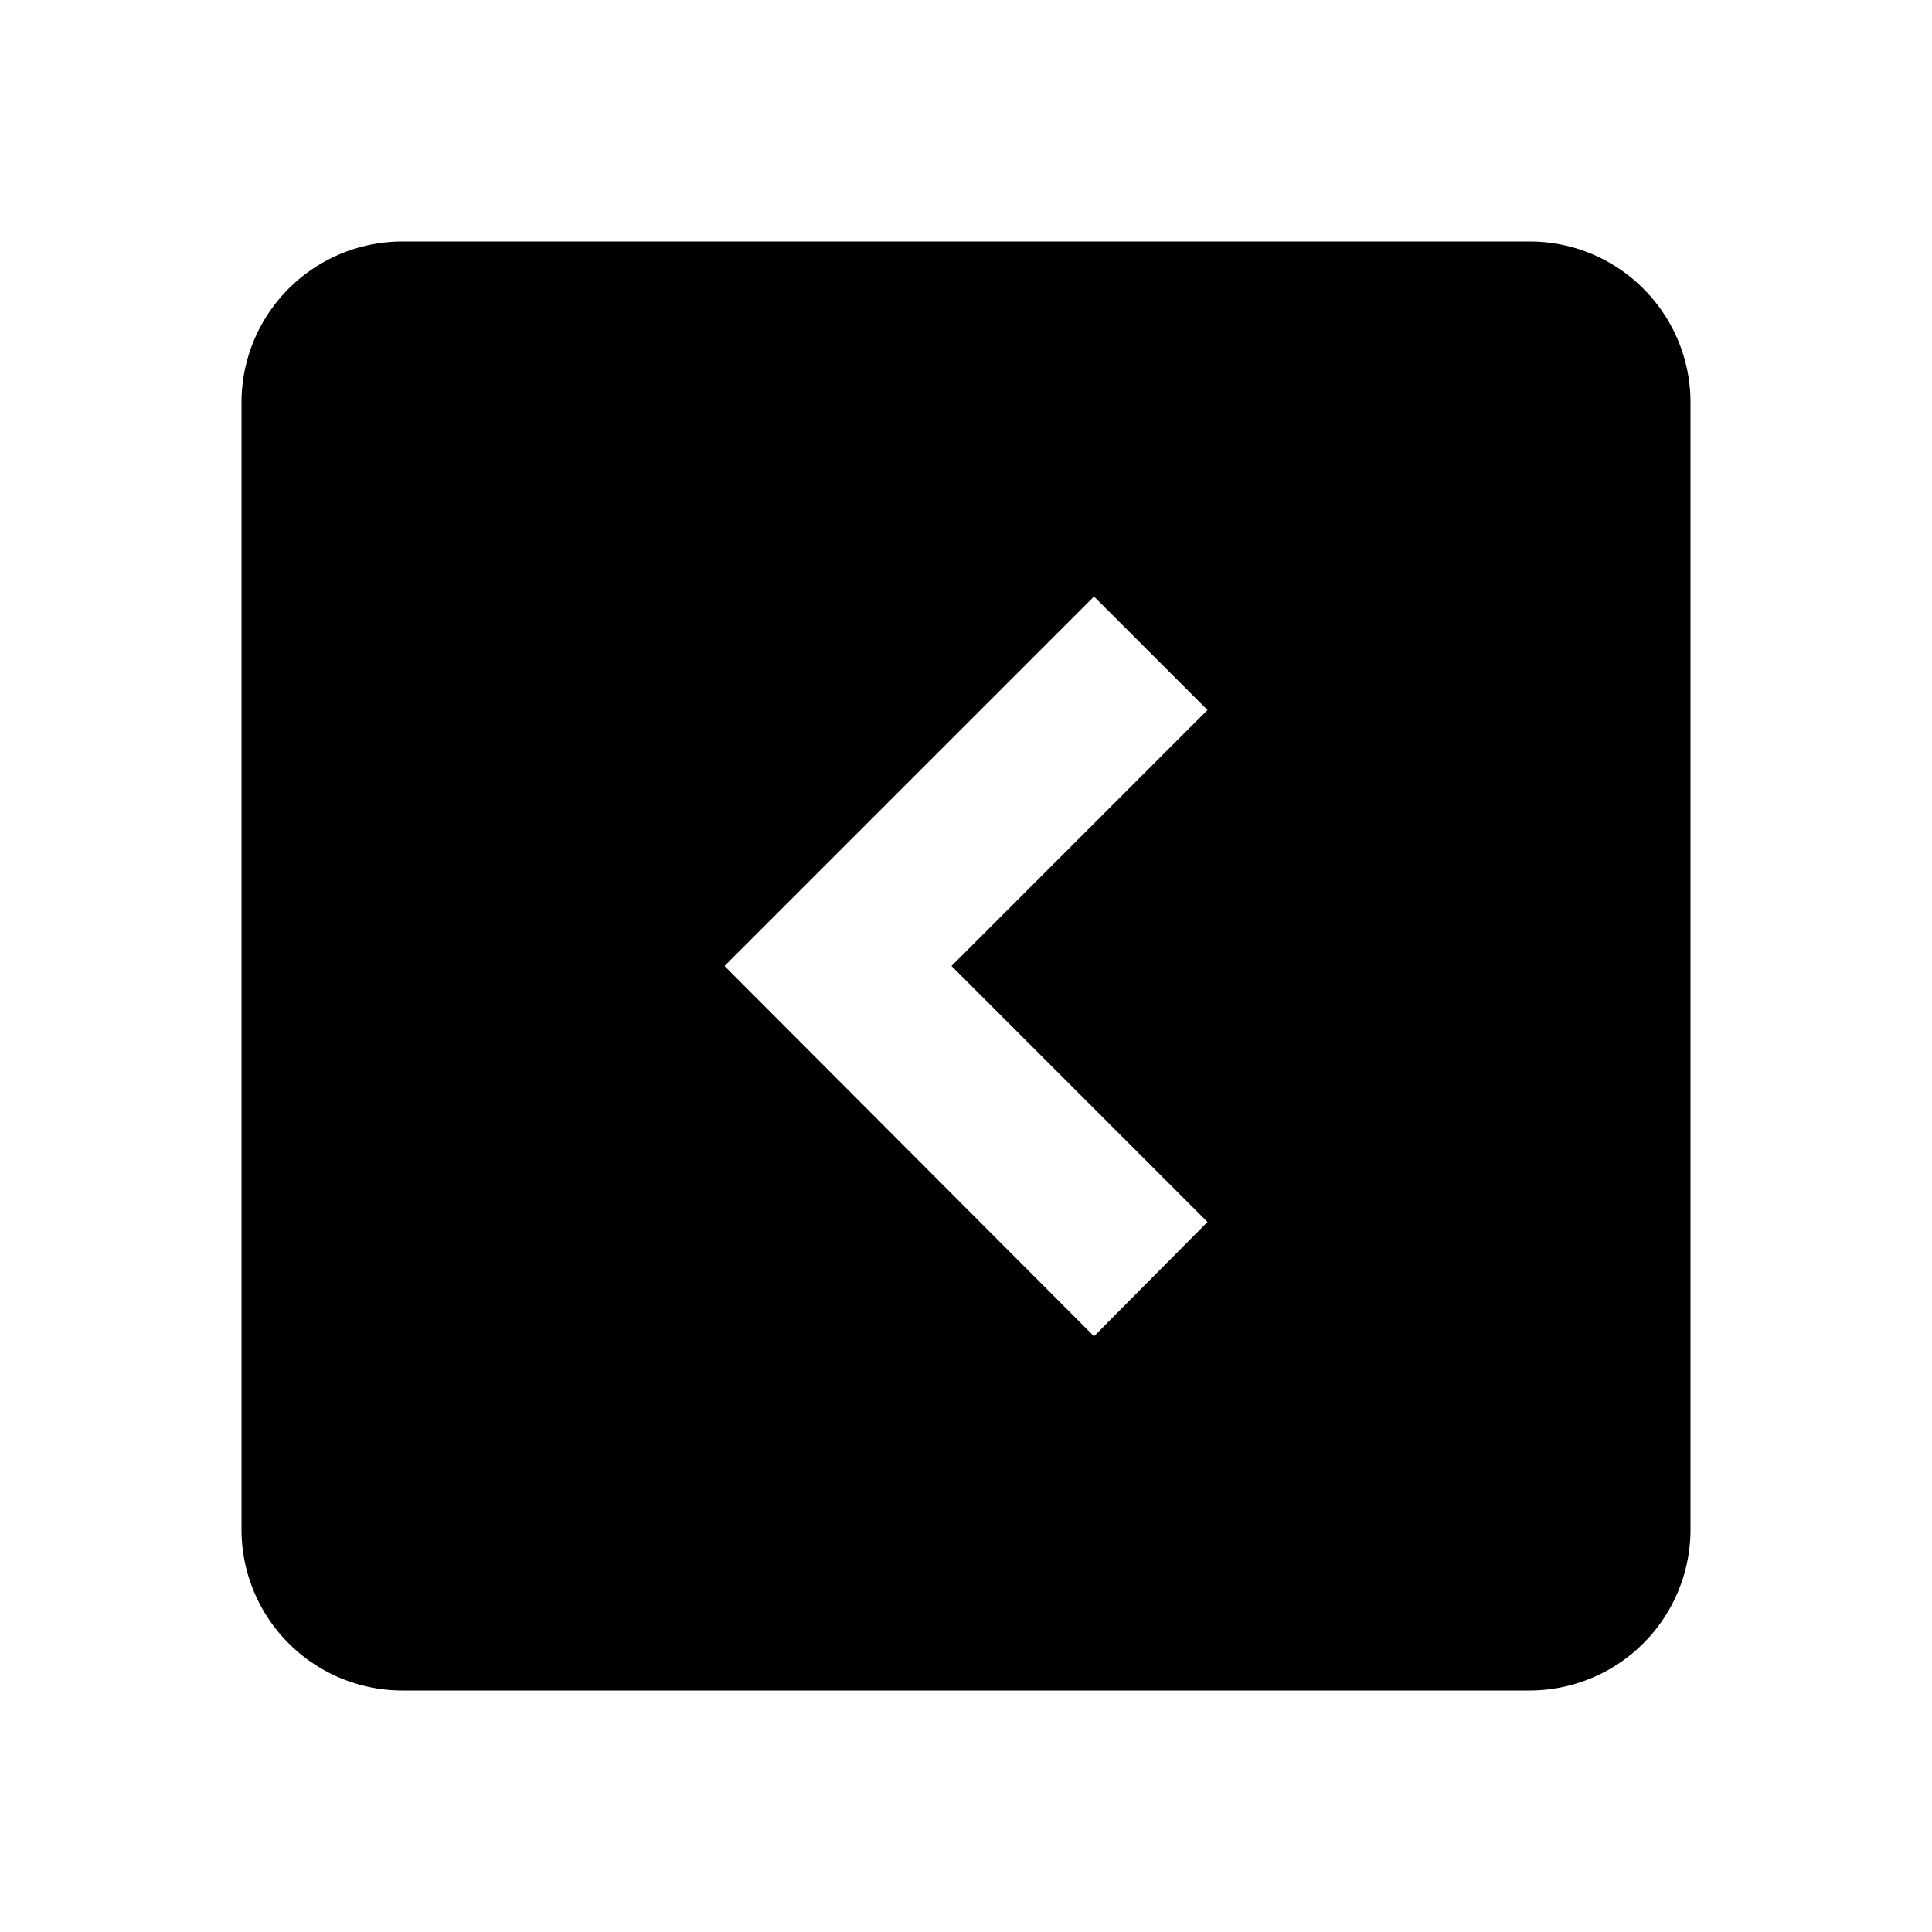 <?xml version="1.0" encoding="UTF-8"?><!DOCTYPE svg PUBLIC "-//W3C//DTD SVG 1.1//EN" "http://www.w3.org/Graphics/SVG/1.1/DTD/svg11.dtd"><svg xmlns="http://www.w3.org/2000/svg" xmlns:xlink="http://www.w3.org/1999/xlink" version="1.1" id="mdi-code-less-than" width="24" height="24" viewBox="0 0 24 24"><path d="M13.59,7.41L9,12L13.59,16.6L15,15.18L11.82,12L15,8.82M19,3C20.11,3 21,3.9 21,5V19A2,2 0 0,1 19,21H5A2,2 0 0,1 3,19V5A2,2 0 0,1 5,3H19Z" /></svg>